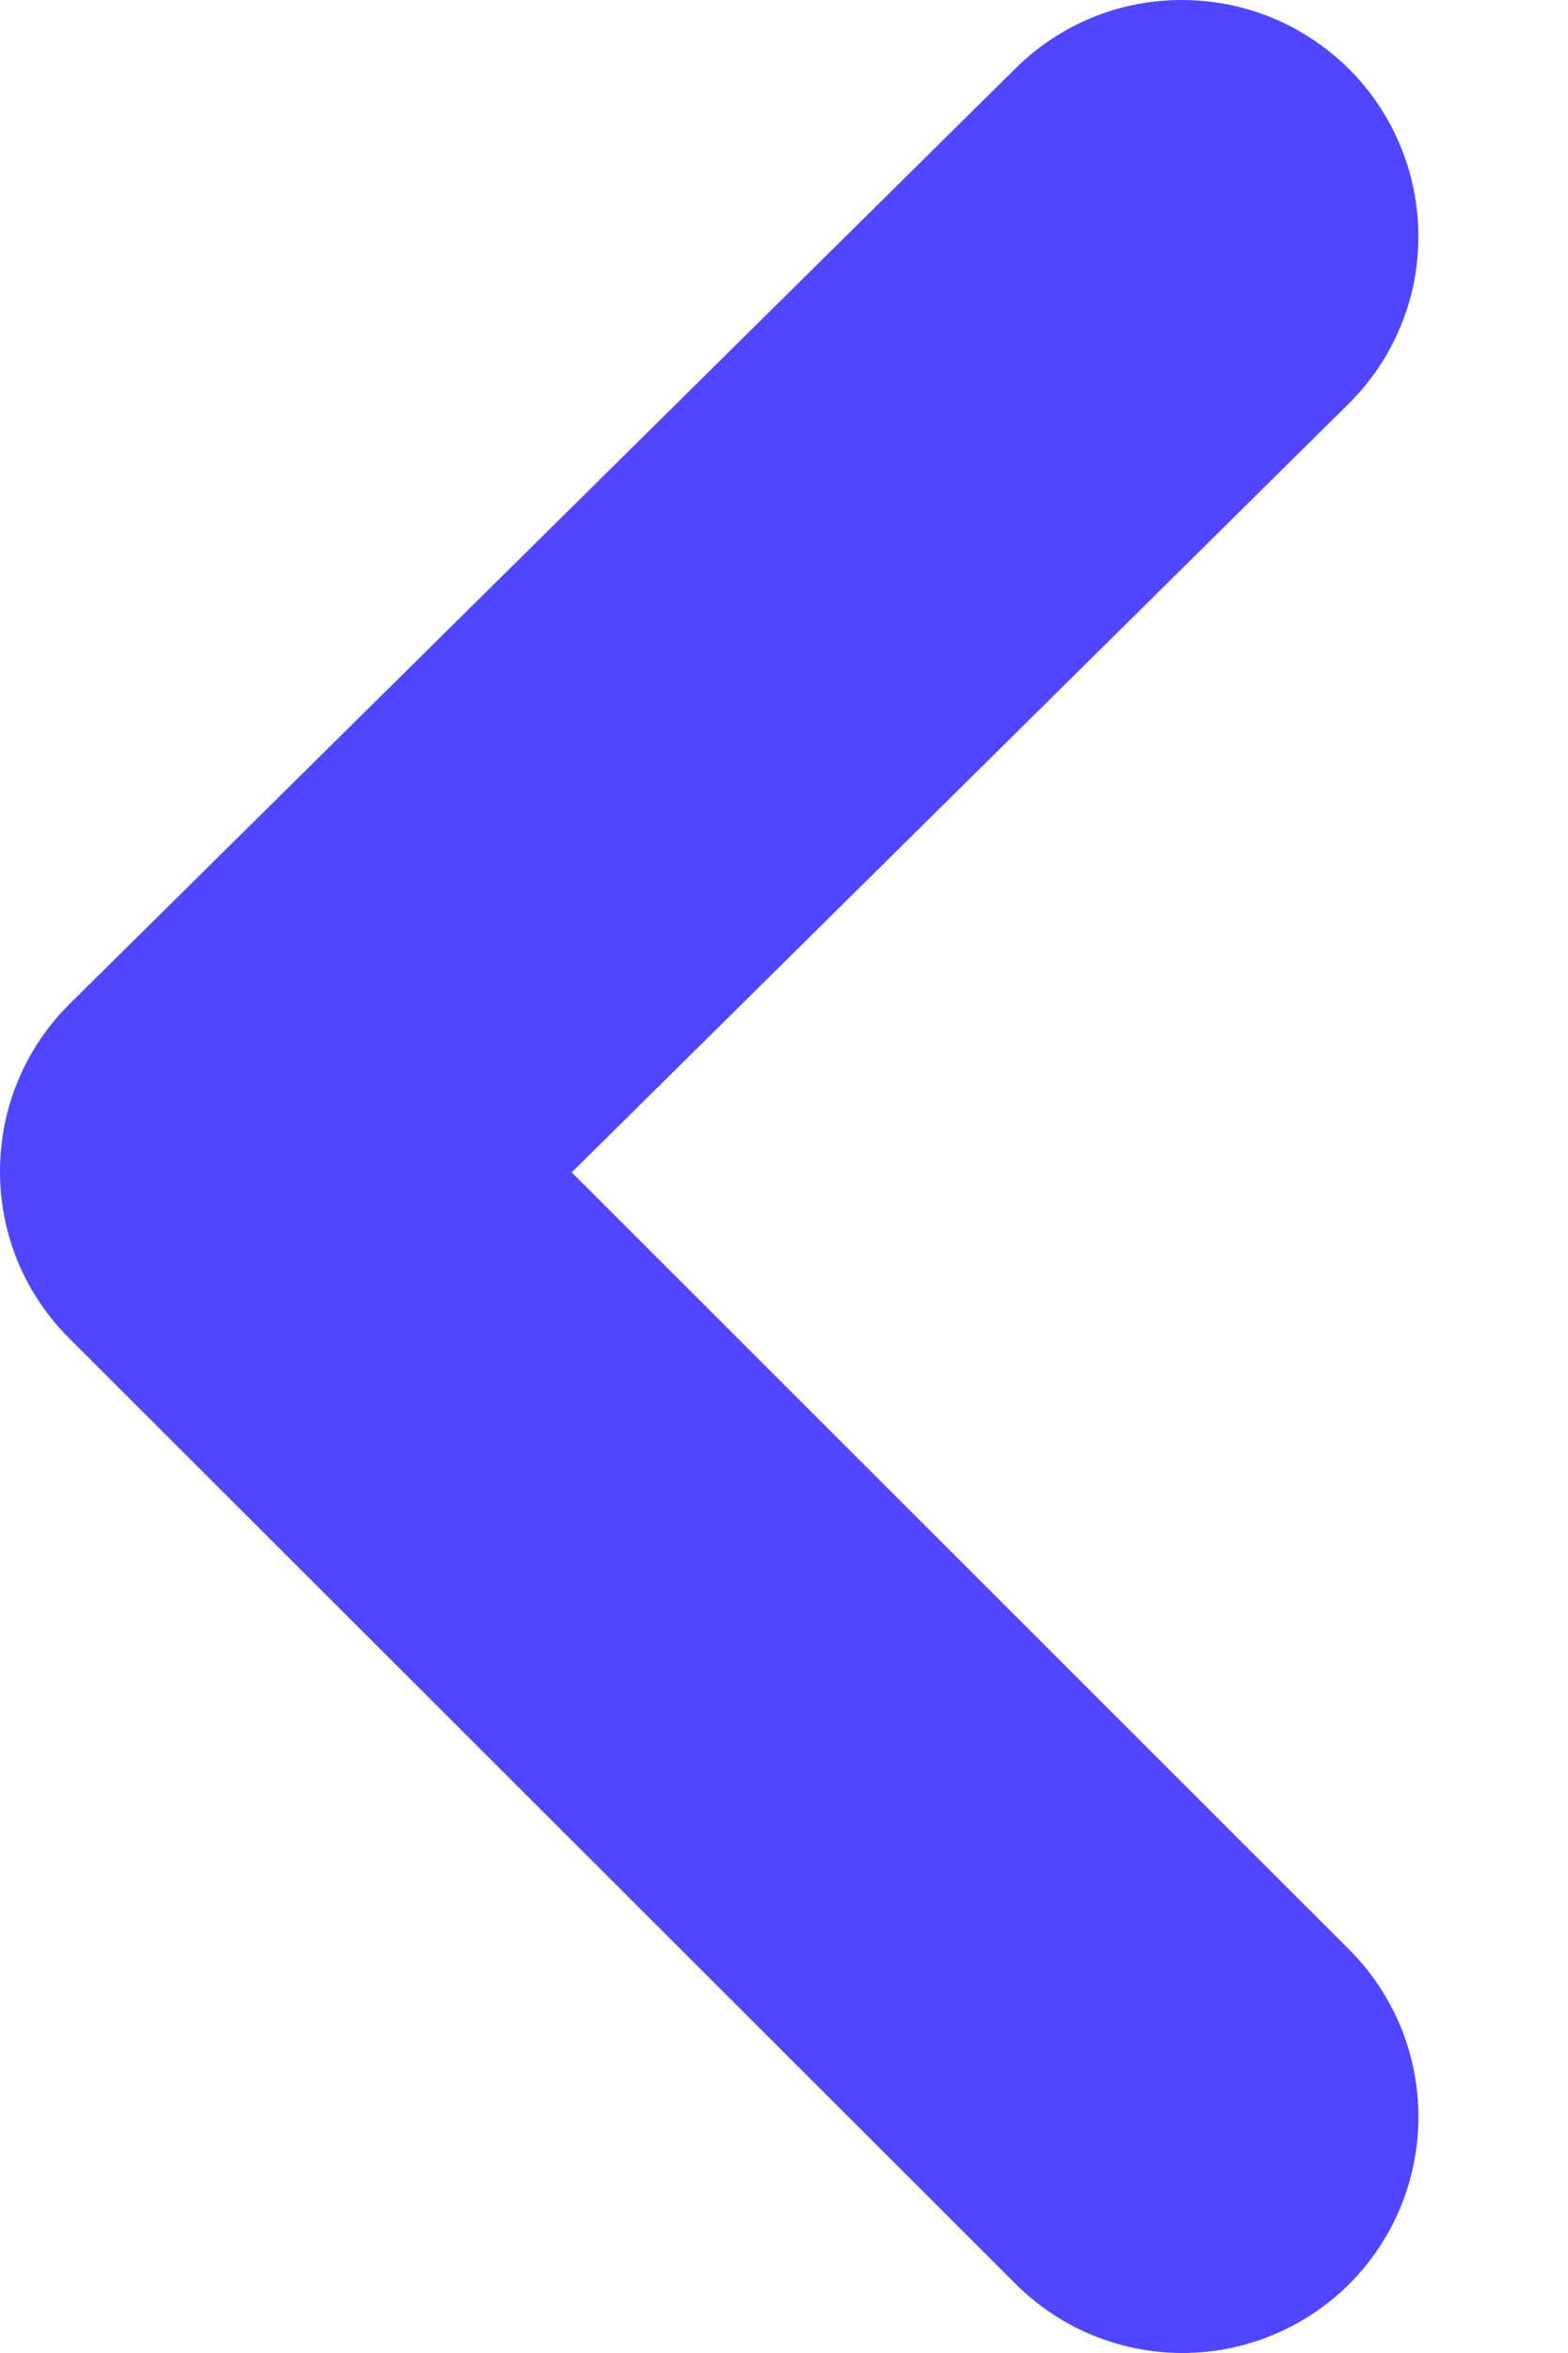 <svg width="8" height="12" viewBox="0 0 8 12" fill="none" xmlns="http://www.w3.org/2000/svg">
<path d="M6.036 2.00272e-05C6.274 0.001 6.507 0.072 6.705 0.206C6.903 0.339 7.057 0.528 7.147 0.749C7.237 0.969 7.26 1.212 7.213 1.446C7.165 1.679 7.049 1.894 6.879 2.061L2.917 5.979L6.884 9.943C7.11 10.169 7.237 10.475 7.237 10.795C7.237 11.114 7.111 11.421 6.885 11.647C6.659 11.873 6.352 12 6.033 12C5.713 12 5.407 11.873 5.181 11.647L0.356 6.828C0.243 6.716 0.153 6.583 0.092 6.437C0.031 6.29 -0 6.133 -0 5.974C-0 5.815 0.031 5.657 0.092 5.511C0.153 5.364 0.243 5.231 0.356 5.119L5.181 0.349C5.293 0.238 5.427 0.149 5.573 0.089C5.72 0.029 5.877 -0.001 6.036 2.00272e-05Z" fill="#5046FF"/>
</svg>
